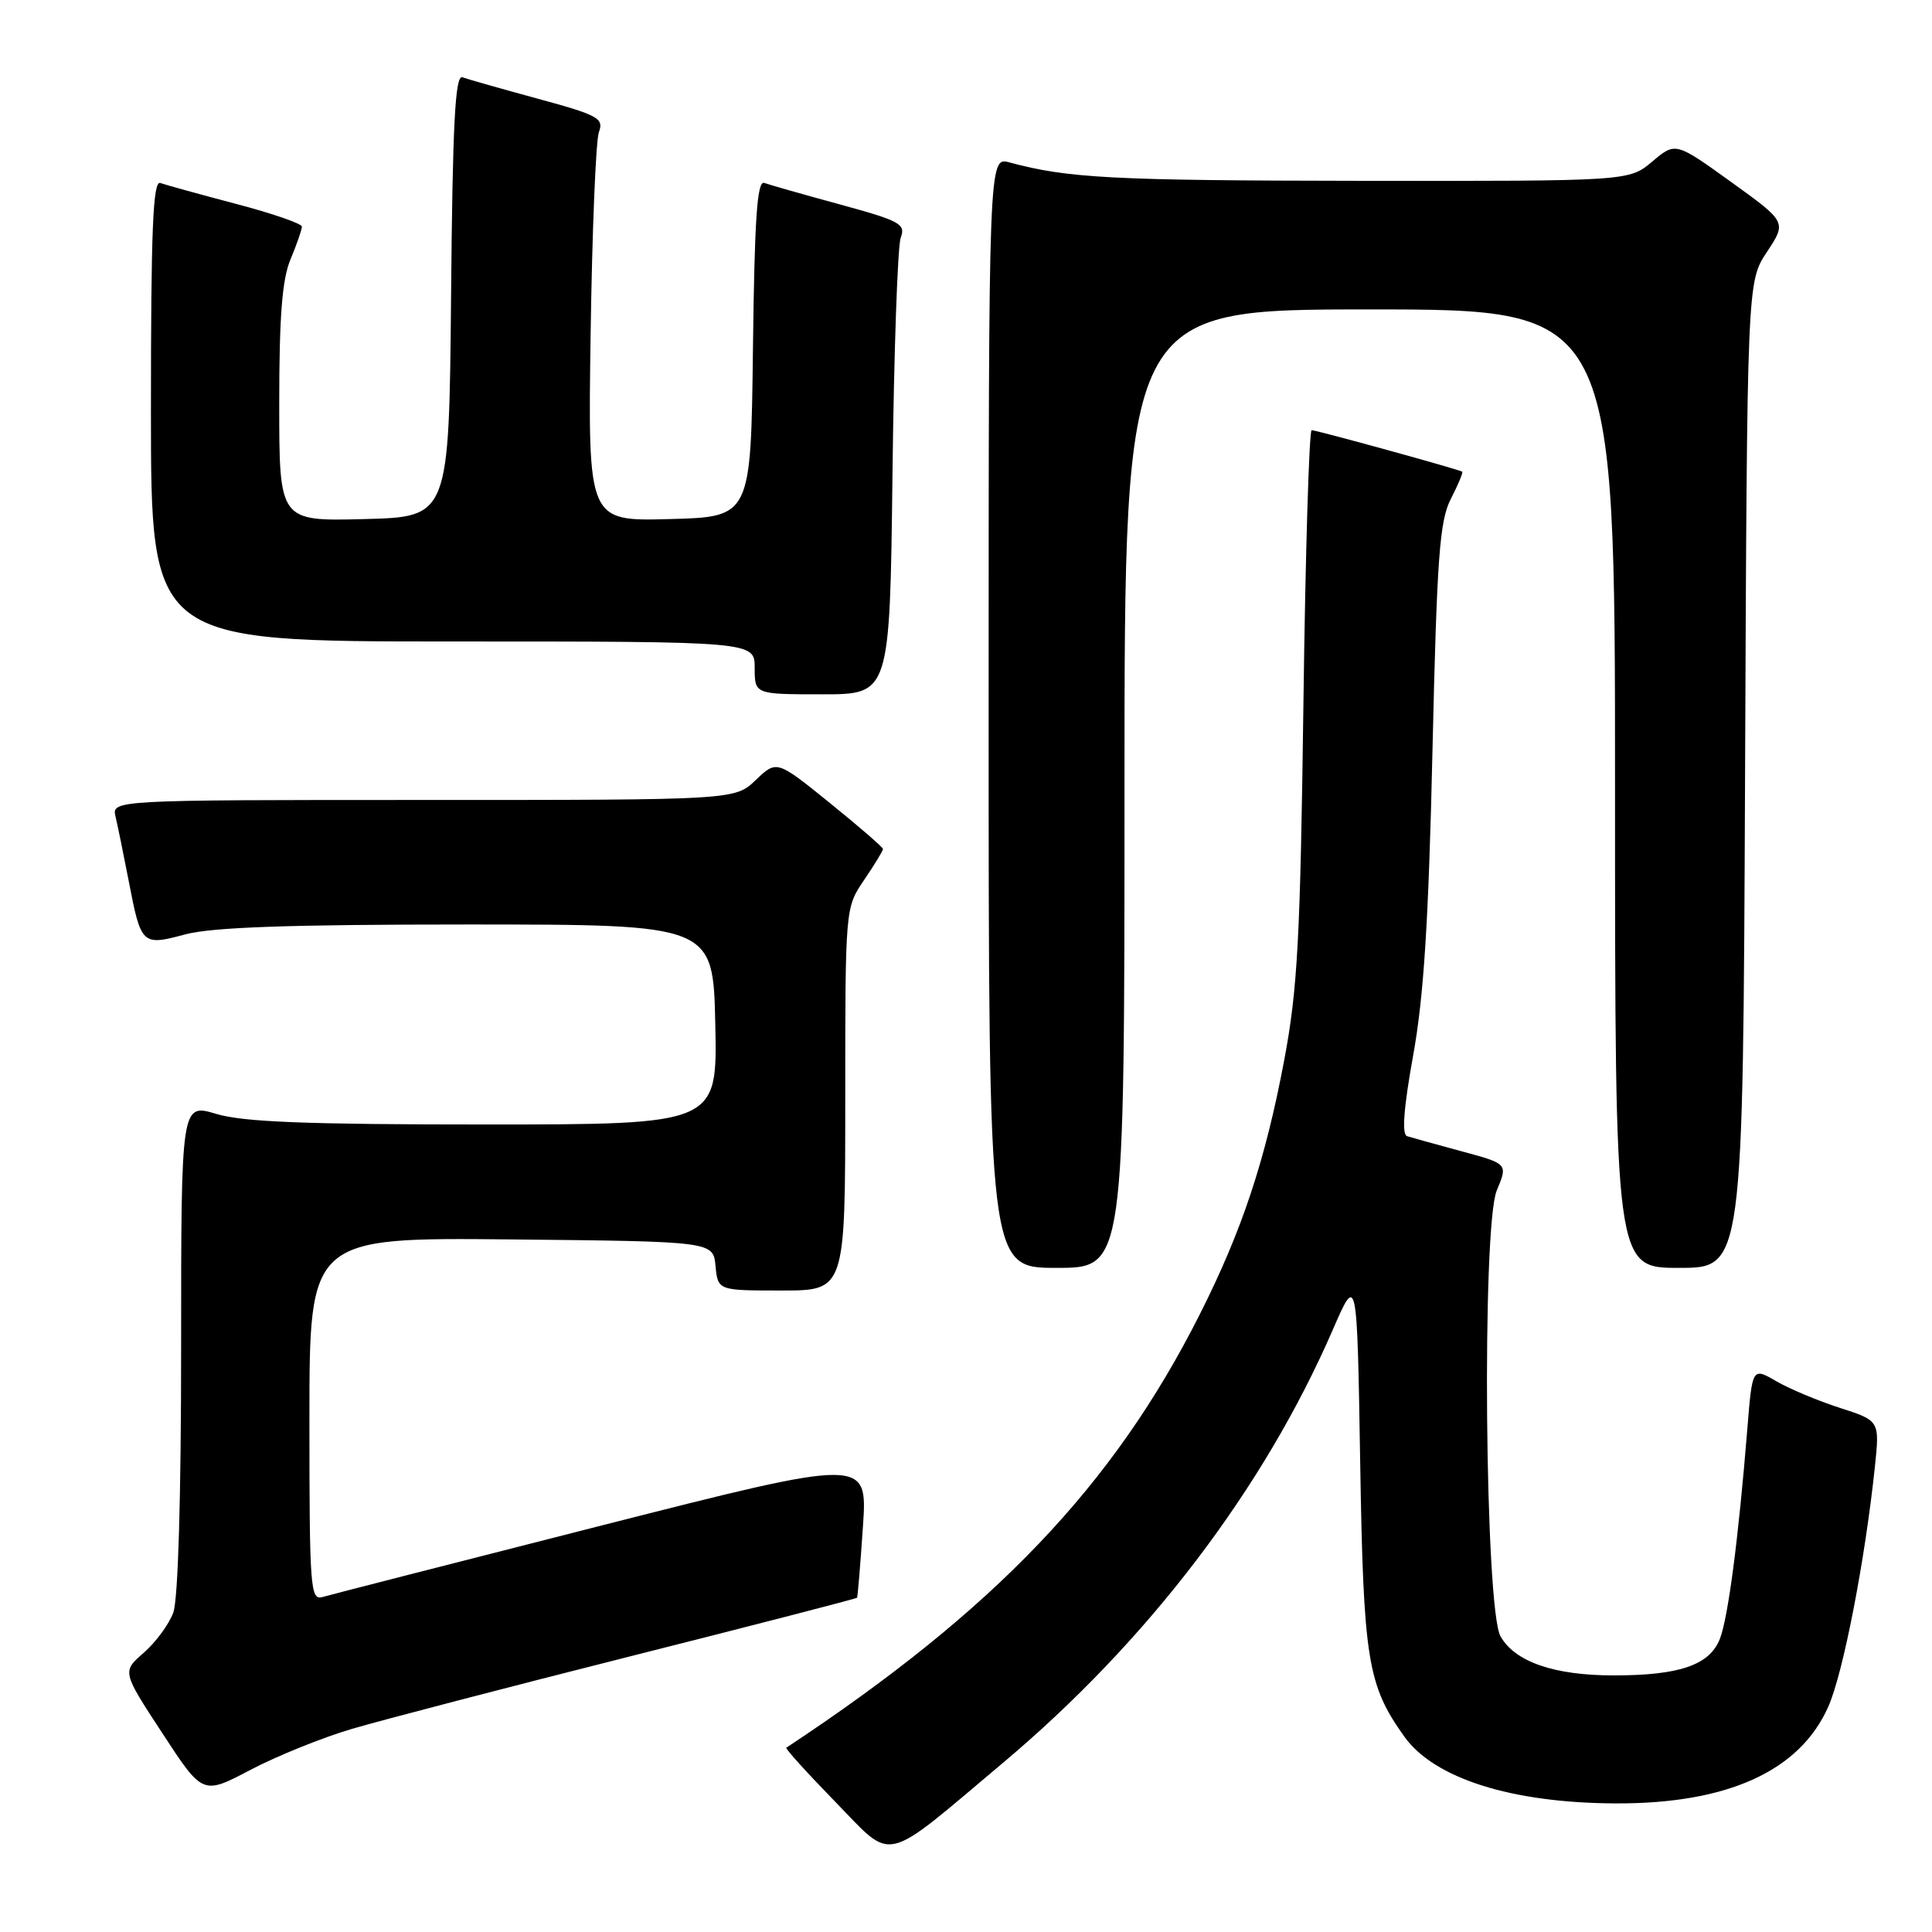 <?xml version="1.0" encoding="UTF-8" standalone="no"?>
<!DOCTYPE svg PUBLIC "-//W3C//DTD SVG 1.1//EN" "http://www.w3.org/Graphics/SVG/1.1/DTD/svg11.dtd" >
<svg xmlns="http://www.w3.org/2000/svg" xmlns:xlink="http://www.w3.org/1999/xlink" version="1.1" viewBox="0 0 256 256">
 <g >
 <path fill="currentColor"
d=" M 132.88 233.60 C 152.07 217.48 167.41 197.34 176.58 176.25 C 179.82 168.79 179.82 168.79 180.23 193.65 C 180.66 219.95 181.19 223.25 186.06 230.08 C 190.02 235.65 200.27 238.90 214.04 238.96 C 228.90 239.03 238.48 234.68 242.26 226.14 C 244.23 221.70 247.12 206.81 248.43 194.38 C 249.07 188.25 249.07 188.25 243.79 186.55 C 240.88 185.61 237.08 184.02 235.35 183.01 C 232.19 181.18 232.19 181.18 231.53 189.34 C 230.35 203.98 228.97 214.45 227.88 217.19 C 226.50 220.64 222.53 222.00 213.82 222.00 C 205.95 222.00 200.75 220.21 198.83 216.83 C 196.75 213.19 196.33 162.55 198.33 157.74 C 199.81 154.21 199.81 154.21 193.66 152.55 C 190.27 151.63 187.02 150.73 186.44 150.55 C 185.73 150.32 185.99 146.82 187.25 139.85 C 188.66 132.08 189.30 122.02 189.81 99.50 C 190.40 73.76 190.75 69.02 192.25 66.09 C 193.22 64.21 193.89 62.60 193.75 62.50 C 193.32 62.20 174.45 57.00 173.80 57.00 C 173.47 57.00 172.97 73.31 172.71 93.25 C 172.30 124.36 171.94 131.06 170.16 140.50 C 167.66 153.77 164.57 163.08 158.97 174.17 C 147.53 196.87 131.80 213.35 104.19 231.58 C 104.02 231.69 106.95 234.92 110.69 238.76 C 118.51 246.78 116.71 247.20 132.88 233.60 Z  M 46.69 229.07 C 50.64 227.91 67.27 223.57 83.64 219.44 C 100.01 215.31 113.48 211.83 113.56 211.71 C 113.65 211.60 114.00 207.38 114.34 202.33 C 114.97 193.17 114.97 193.17 79.73 202.13 C 60.35 207.06 43.71 211.33 42.75 211.61 C 41.12 212.10 41.00 210.52 41.00 188.05 C 41.00 163.97 41.00 163.97 67.75 164.23 C 94.50 164.50 94.50 164.50 94.81 167.75 C 95.13 171.00 95.13 171.00 103.56 171.00 C 112.00 171.00 112.00 171.00 112.00 145.64 C 112.00 120.28 112.00 120.28 114.50 116.60 C 115.88 114.57 117.00 112.73 117.00 112.50 C 117.00 112.27 113.83 109.53 109.96 106.40 C 102.92 100.71 102.92 100.71 100.15 103.35 C 97.39 106.00 97.39 106.00 56.09 106.00 C 14.78 106.00 14.78 106.00 15.32 108.25 C 15.61 109.49 16.38 113.25 17.03 116.61 C 18.70 125.27 18.78 125.35 24.59 123.80 C 28.15 122.86 38.46 122.50 62.00 122.50 C 94.50 122.50 94.50 122.50 94.78 135.75 C 95.06 149.00 95.06 149.00 64.19 149.00 C 40.59 149.00 32.22 148.67 28.66 147.60 C 24.00 146.20 24.00 146.20 24.00 178.53 C 24.00 198.41 23.60 211.95 22.96 213.68 C 22.39 215.23 20.63 217.62 19.05 219.00 C 16.17 221.50 16.17 221.50 21.52 229.67 C 26.86 237.85 26.86 237.85 33.18 234.52 C 36.66 232.69 42.73 230.23 46.69 229.07 Z  M 149.00 104.50 C 149.00 41.00 149.00 41.00 181.50 41.00 C 214.00 41.00 214.00 41.00 214.00 104.50 C 214.00 168.00 214.00 168.00 222.48 168.00 C 230.96 168.00 230.96 168.00 231.23 102.68 C 231.50 37.35 231.50 37.35 234.13 33.38 C 236.75 29.42 236.75 29.42 229.38 24.11 C 222.01 18.81 222.01 18.81 218.93 21.41 C 215.85 24.00 215.85 24.00 180.17 23.96 C 147.28 23.92 141.52 23.61 133.75 21.52 C 131.00 20.78 131.00 20.78 131.00 94.39 C 131.00 168.00 131.00 168.00 140.00 168.00 C 149.00 168.00 149.00 168.00 149.00 104.50 Z  M 118.26 62.75 C 118.45 46.66 118.94 32.60 119.35 31.50 C 120.03 29.68 119.28 29.27 111.30 27.09 C 106.46 25.77 101.95 24.49 101.27 24.24 C 100.32 23.90 99.98 28.98 99.77 46.15 C 99.50 68.50 99.50 68.50 88.70 68.78 C 77.90 69.07 77.90 69.07 78.26 44.28 C 78.46 30.65 78.95 18.60 79.36 17.50 C 80.03 15.68 79.28 15.26 71.30 13.09 C 66.46 11.77 61.94 10.49 61.27 10.24 C 60.31 9.90 59.97 16.38 59.77 39.15 C 59.50 68.50 59.50 68.50 48.25 68.78 C 37.00 69.07 37.00 69.07 37.00 53.50 C 37.00 41.93 37.38 37.02 38.50 34.35 C 39.33 32.37 40.00 30.43 40.00 30.03 C 40.00 29.63 36.06 28.27 31.25 27.01 C 26.44 25.74 21.94 24.50 21.25 24.25 C 20.27 23.88 20.00 30.33 20.00 54.39 C 20.00 85.00 20.00 85.00 60.00 85.00 C 100.00 85.00 100.00 85.00 100.00 88.50 C 100.00 92.00 100.00 92.00 108.96 92.00 C 117.91 92.00 117.91 92.00 118.26 62.75 Z "/>
</g>
</svg>